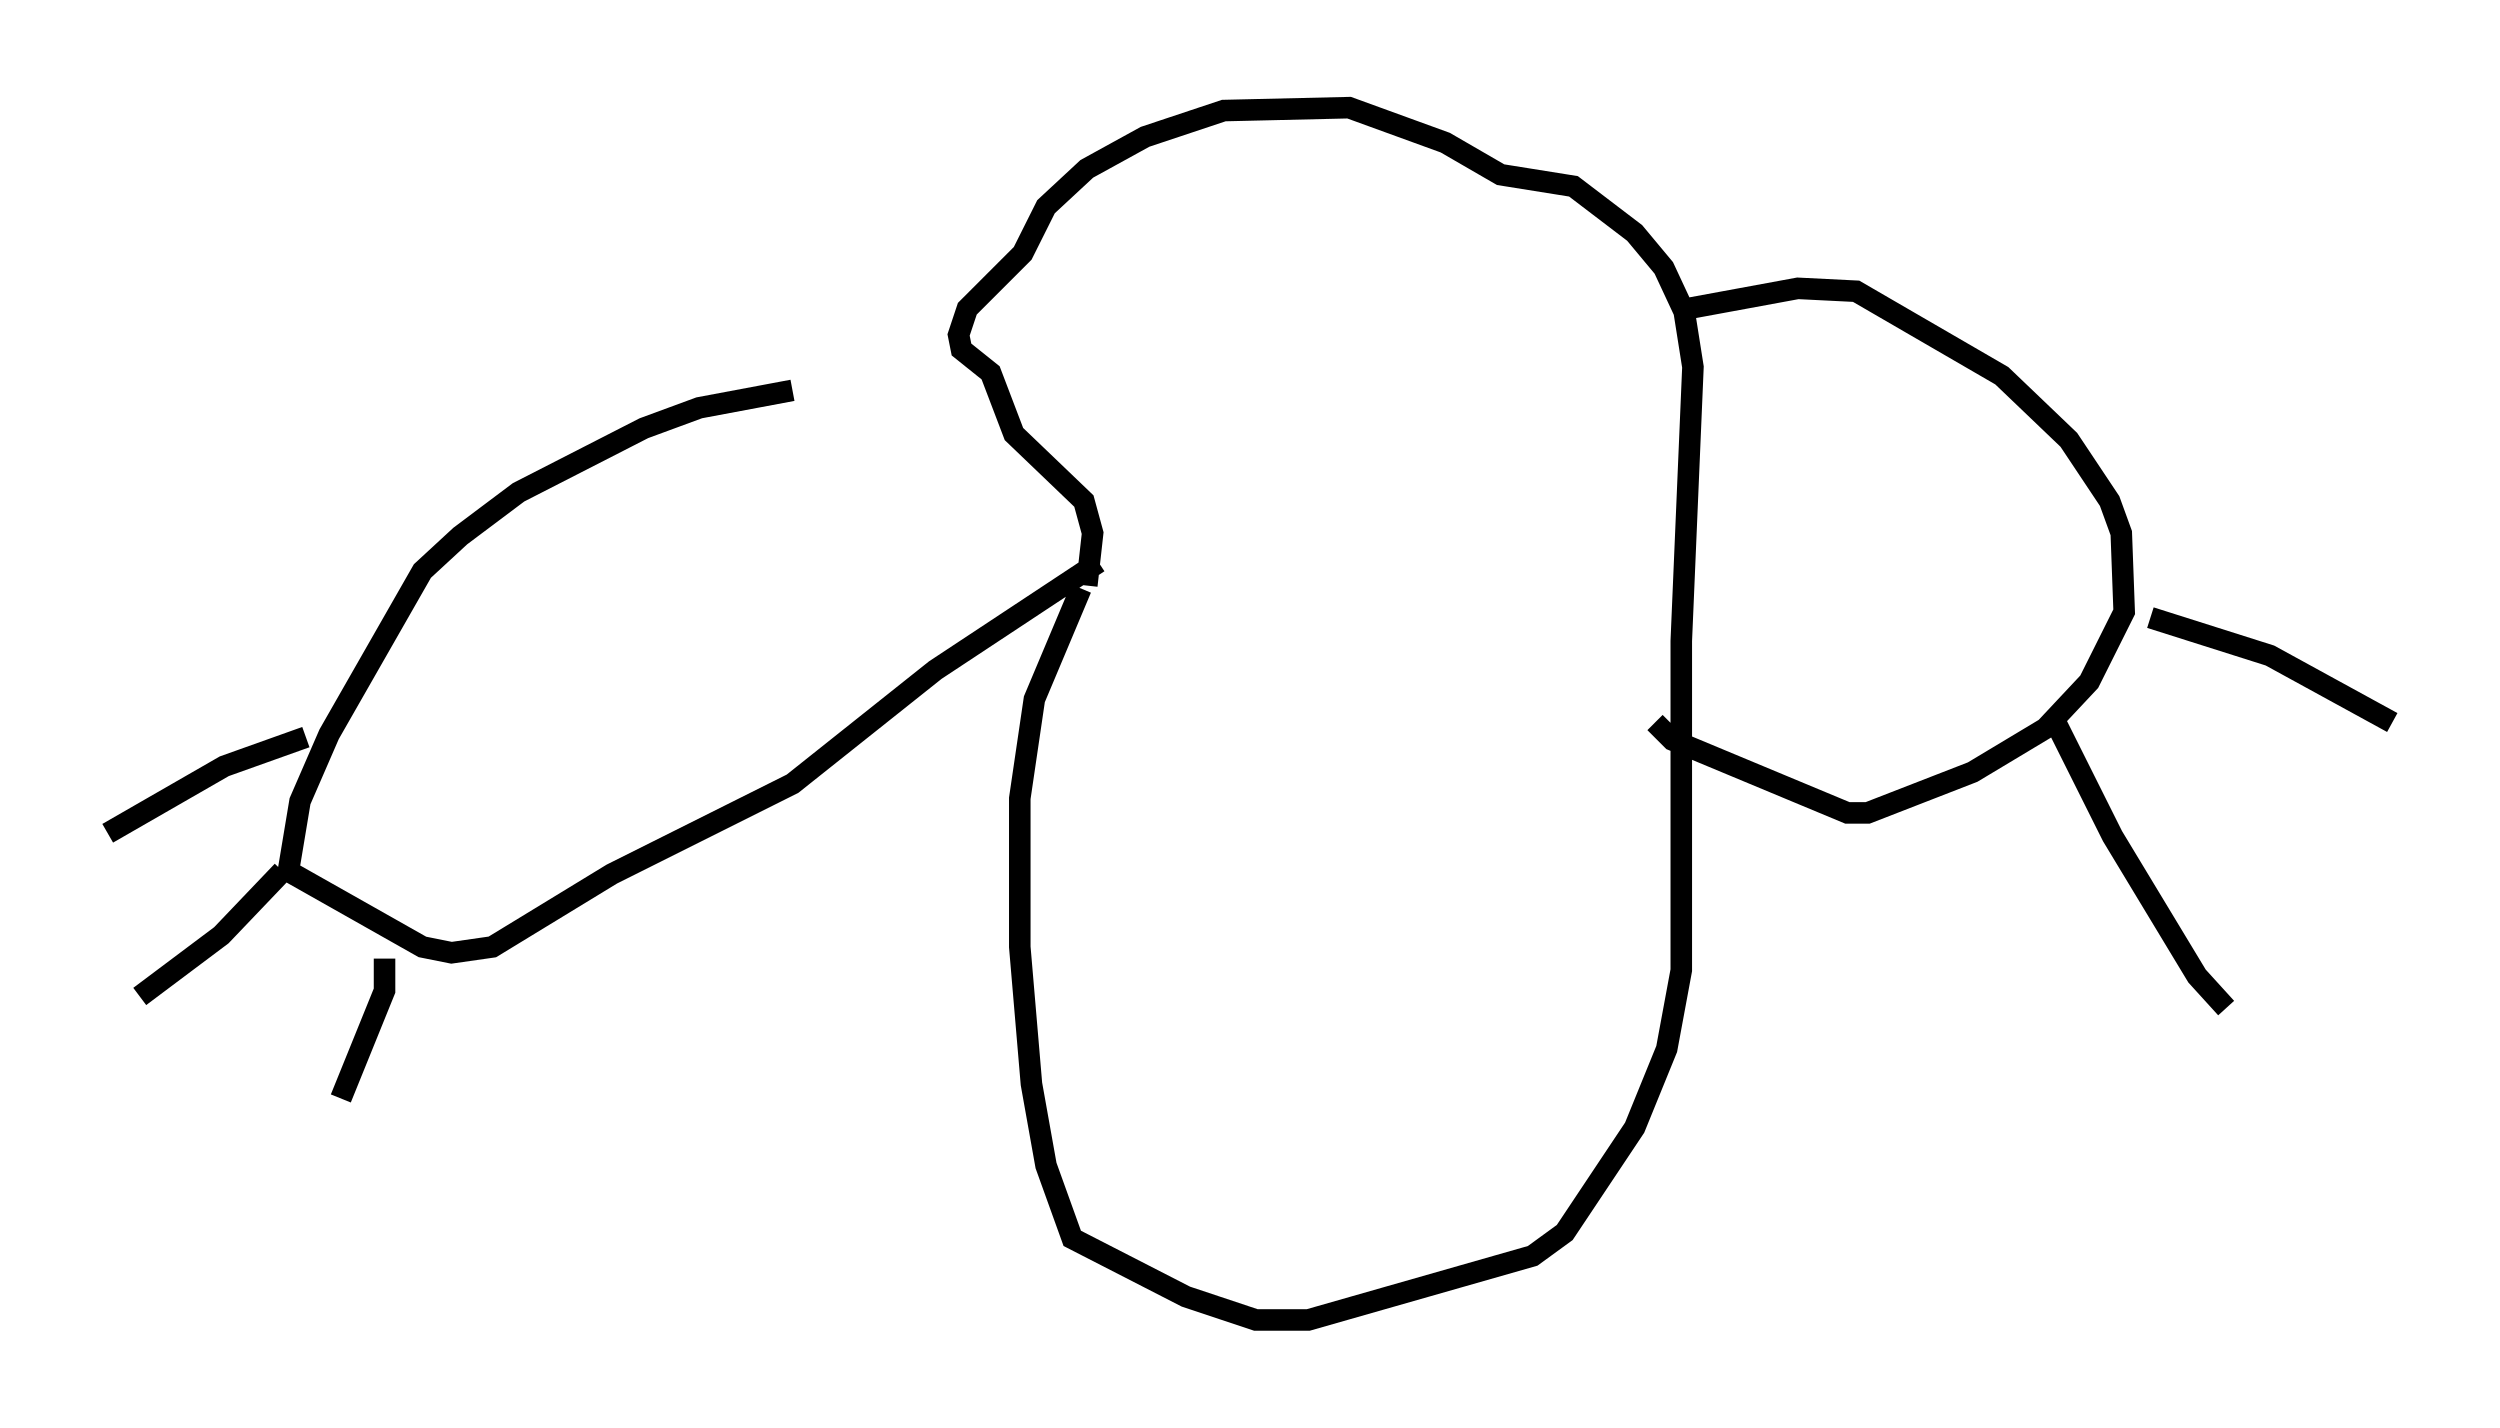 <?xml version="1.0" encoding="utf-8" ?>
<svg baseProfile="full" height="66.292" version="1.1" width="116.088" xmlns="http://www.w3.org/2000/svg" xmlns:ev="http://www.w3.org/2001/xml-events" xmlns:xlink="http://www.w3.org/1999/xlink"><defs /><rect fill="white" height="66.292" width="116.088" x="0" y="0" /><path d="M43.43, 15.825 m-6.631, 2.3 l-4.33, 0.812 -2.571, 0.947 l-5.819, 2.977 -2.706, 2.03 l-1.759, 1.624 -4.33, 7.578 l-1.353, 3.112 -0.541, 3.248 l6.225, 3.518 1.353, 0.271 l1.894, -0.271 5.548, -3.383 l8.39, -4.195 6.631, -5.277 l7.578, -5.007 m-36.806, 8.119 l-3.789, 1.353 -5.413, 3.112 m8.119, 1.759 l-2.842, 2.977 -3.789, 2.842 m11.367, -1.759 l0.0, 1.488 -2.03, 5.007 m34.37, -23.68 l-2.165, 5.142 -0.677, 4.601 l0.0, 6.901 0.541, 6.36 l0.677, 3.789 1.218, 3.383 l5.277, 2.706 3.248, 1.083 l2.436, 0.0 10.419, -2.977 l1.488, -1.083 3.248, -4.871 l1.488, -3.654 0.677, -3.654 l0.0, -15.291 0.541, -12.72 l-0.406, -2.571 -0.947, -2.03 l-1.353, -1.624 -2.842, -2.165 l-3.383, -0.541 -2.571, -1.488 l-4.465, -1.624 -5.819, 0.135 l-3.654, 1.218 -2.706, 1.488 l-1.894, 1.759 -1.083, 2.165 l-2.571, 2.571 -0.406, 1.218 l0.135, 0.677 1.353, 1.083 l1.083, 2.842 3.248, 3.112 l0.406, 1.488 -0.271, 2.436 m27.875, -12.855 l5.142, -0.947 2.706, 0.135 l6.766, 3.924 3.112, 2.977 l1.894, 2.842 0.541, 1.488 l0.135, 3.654 -1.624, 3.248 l-2.03, 2.165 -3.383, 2.03 l-4.871, 1.894 -0.947, 0.0 l-8.119, -3.383 -0.812, -0.812 m23.004, -4.871 l5.548, 1.759 5.683, 3.112 m-15.561, 0.135 l2.571, 5.142 3.924, 6.495 l1.353, 1.488 " fill="none" stroke="black" stroke-width="1" /></svg>